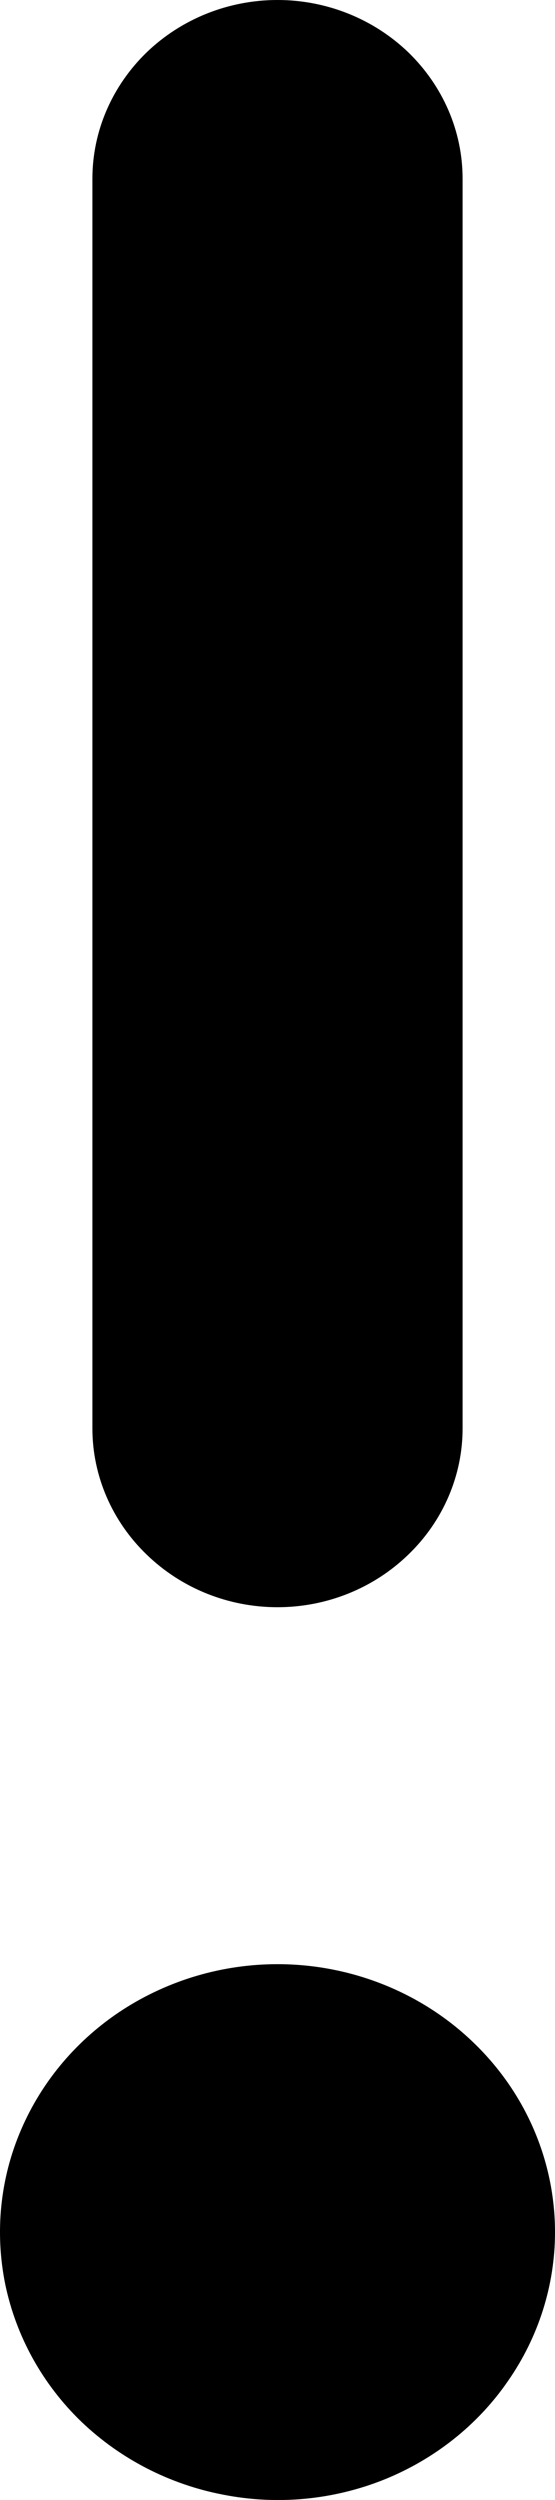 <svg width="2" height="9" viewBox="0 0 2 9" fill="none" xmlns="http://www.w3.org/2000/svg">
<path d="M0.333 5.143V0.643C0.333 0.472 0.404 0.309 0.529 0.188C0.654 0.068 0.823 0 1 0C1.177 0 1.346 0.068 1.471 0.188C1.596 0.309 1.667 0.472 1.667 0.643V5.143C1.667 5.313 1.596 5.477 1.471 5.597C1.346 5.718 1.177 5.786 1 5.786C0.823 5.786 0.654 5.718 0.529 5.597C0.404 5.477 0.333 5.313 0.333 5.143ZM2 8.036C2 8.226 1.941 8.413 1.831 8.571C1.722 8.73 1.565 8.854 1.383 8.927C1.2 9 0.999 9.019 0.805 8.981C0.611 8.944 0.433 8.852 0.293 8.718C0.153 8.583 0.058 8.411 0.019 8.224C-0.019 8.037 0 7.843 0.076 7.667C0.152 7.49 0.28 7.34 0.444 7.234C0.609 7.128 0.802 7.071 1 7.071C1.265 7.071 1.52 7.173 1.707 7.354C1.895 7.535 2 7.78 2 8.036Z" fill="#000000"/>
</svg>
